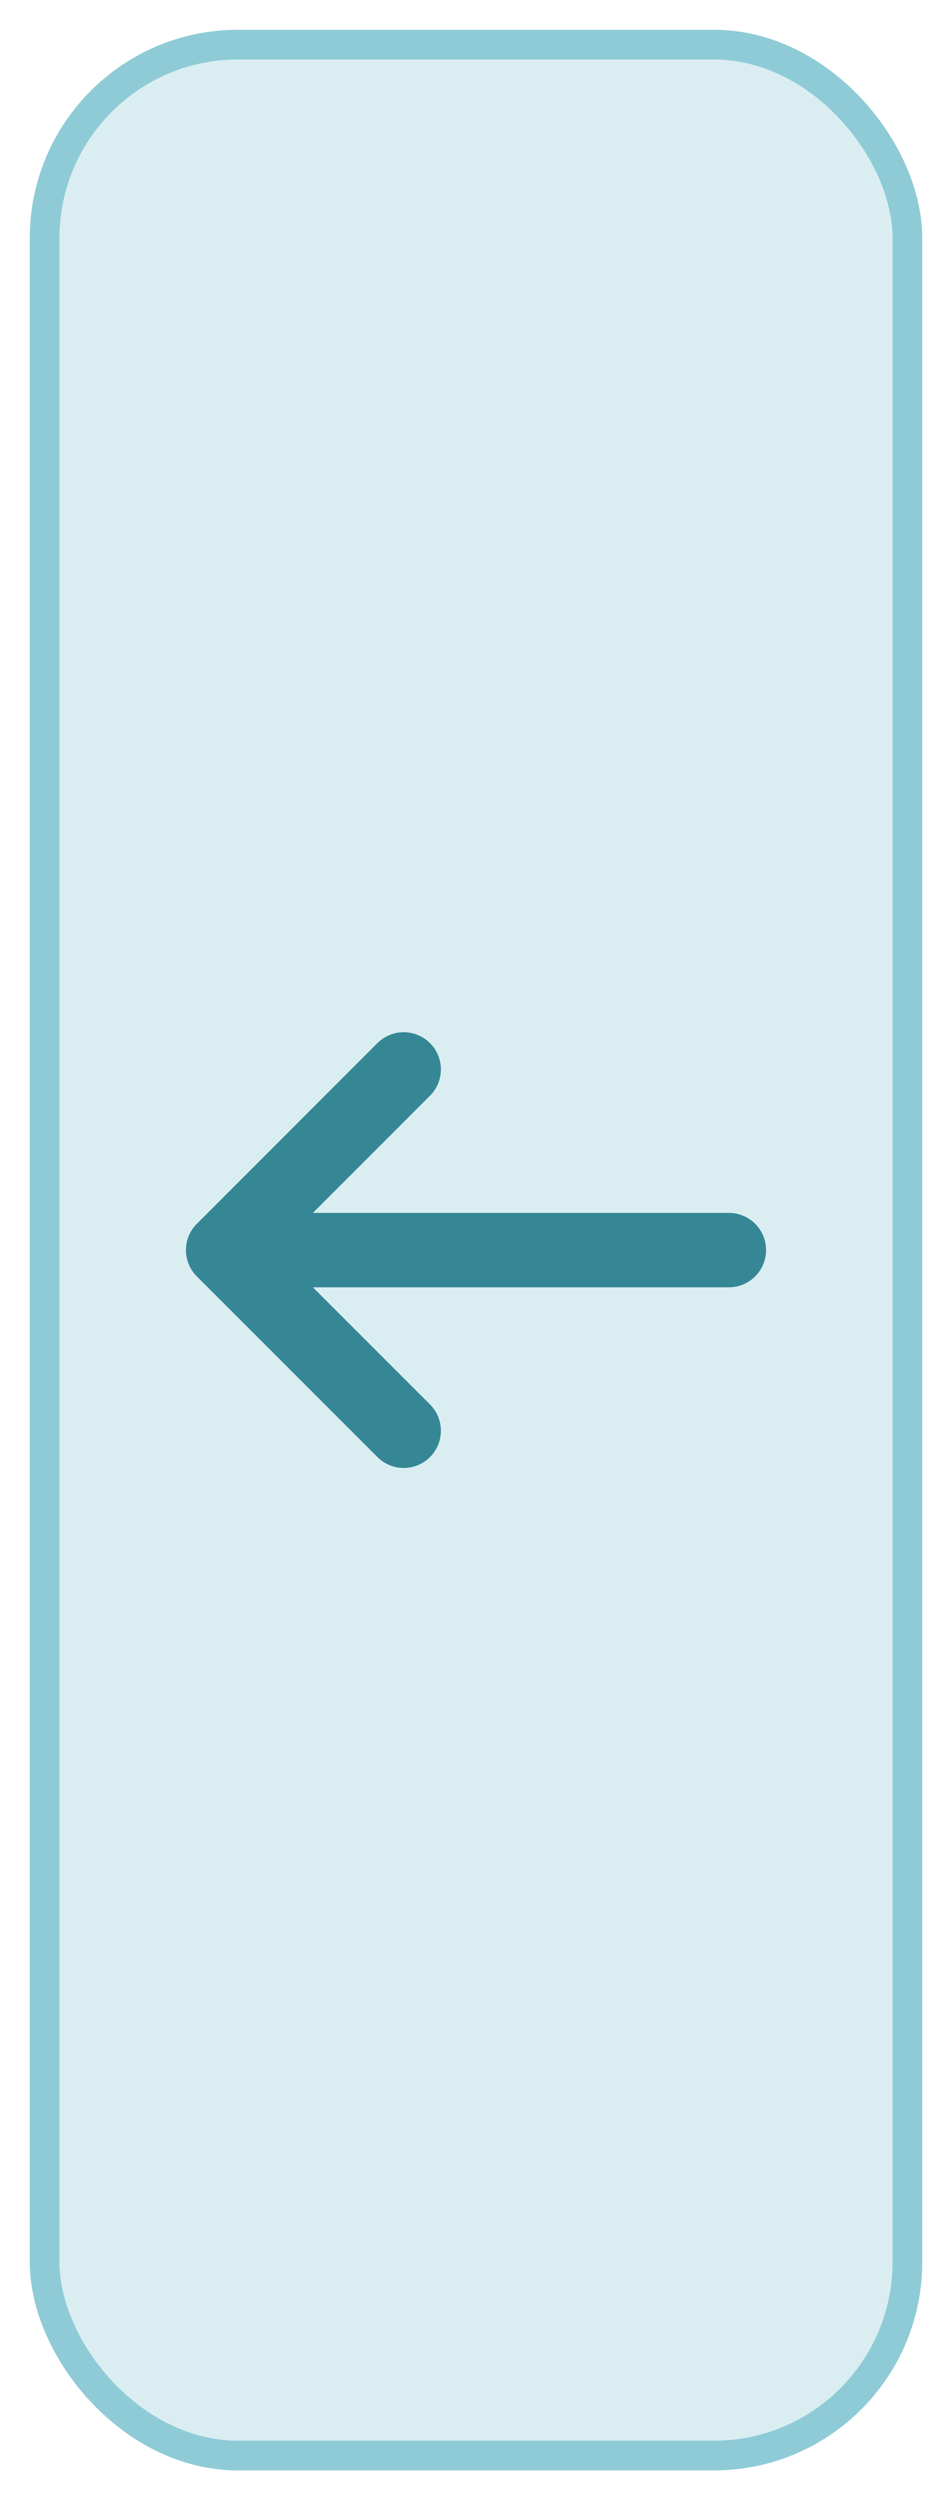 <svg width="32" height="84" viewBox="0 0 32 84" fill="none" xmlns="http://www.w3.org/2000/svg">
<g filter="url(#filter0_d_5141_27648)">
<rect x="2" y="2" width="28" height="80" rx="6" fill="#DAEEF1"/>
<path d="M13.57 35.93L7.5 42L13.57 48.07M24.5 42H7.67" stroke="#368796" stroke-width="2.5" stroke-miterlimit="10" stroke-linecap="round" stroke-linejoin="round"/>
<rect x="1.5" y="1.5" width="29" height="81" rx="6.5" stroke="#8ECBD7"/>
</g>
<defs>
<filter id="filter0_d_5141_27648" x="0" y="0" width="32" height="84" filterUnits="userSpaceOnUse" color-interpolation-filters="sRGB">
<feFlood flood-opacity="0" result="BackgroundImageFix"/>
<feColorMatrix in="SourceAlpha" type="matrix" values="0 0 0 0 0 0 0 0 0 0 0 0 0 0 0 0 0 0 127 0" result="hardAlpha"/>
<feOffset/>
<feGaussianBlur stdDeviation="0.5"/>
<feComposite in2="hardAlpha" operator="out"/>
<feColorMatrix type="matrix" values="0 0 0 0 0.212 0 0 0 0 0.529 0 0 0 0 0.588 0 0 0 0.2 0"/>
<feBlend mode="normal" in2="BackgroundImageFix" result="effect1_dropShadow_5141_27648"/>
<feBlend mode="normal" in="SourceGraphic" in2="effect1_dropShadow_5141_27648" result="shape"/>
</filter>
</defs>
</svg>
